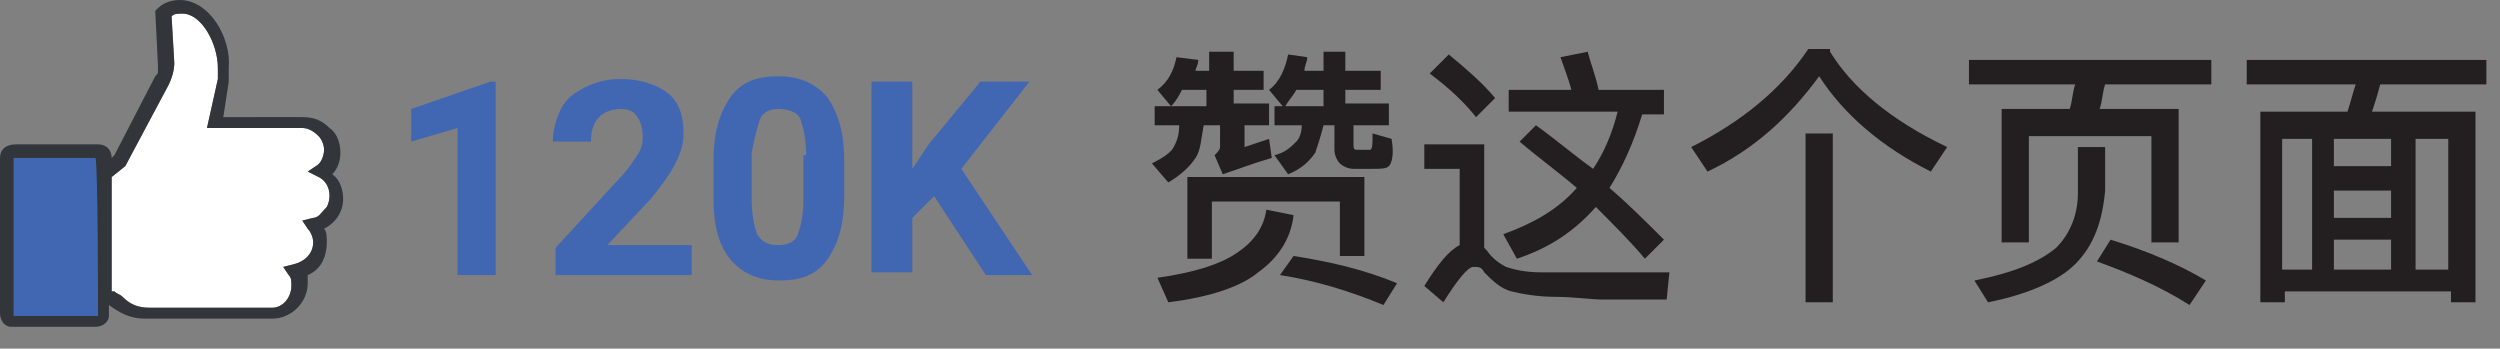 <?xml version="1.0" encoding="utf-8"?>
<!-- Generator: Adobe Illustrator 23.0.1, SVG Export Plug-In . SVG Version: 6.00 Build 0)  -->
<svg version="1.1" id="Layer_1" xmlns="http://www.w3.org/2000/svg" xmlns:xlink="http://www.w3.org/1999/xlink" x="0px" y="0px"
	 viewBox="0 0 91.8 12.8" style="enable-background:new 0 0 91.8 12.8;" xml:space="preserve">
<rect x="0" y="0" width="91.8" height="12.8" fill="#808080" stroke="none"/>
<style type="text/css">
	.st0{enable-background:new    ;}
	.st1{fill:#4267B2;}
	.st2{fill:#231F20;}
	.st3{fill:#FFFFFF;}
	.st4{fill:#32363B;}
</style>
<title>likes-zh</title>
<g>
	<g id="Layer_1-2">
		<g class="st0">
			<path class="st1" d="M18.2,10.1h-1.4V4.7l-1.7,0.5V4L18,3h0.2V10.1z"/>
			<path class="st1" d="M25.3,10.1h-4.9v-1l2.3-2.5c0.3-0.3,0.5-0.6,0.7-0.9s0.2-0.5,0.2-0.7c0-0.3-0.1-0.6-0.2-0.7
				C23.3,4.1,23.1,4,22.8,4c-0.3,0-0.6,0.1-0.8,0.3c-0.2,0.2-0.3,0.5-0.3,0.9h-1.4c0-0.4,0.1-0.8,0.3-1.2s0.5-0.6,0.9-0.8
				c0.4-0.2,0.8-0.3,1.3-0.3c0.7,0,1.3,0.2,1.7,0.5s0.6,0.8,0.6,1.5c0,0.4-0.1,0.7-0.3,1.1s-0.5,0.8-0.9,1.3L22.3,9h3.1V10.1z"/>
			<path class="st1" d="M31,7.2c0,1-0.2,1.7-0.6,2.3s-1,0.8-1.8,0.8c-0.8,0-1.4-0.3-1.8-0.8s-0.6-1.2-0.6-2.2V5.9
				c0-1,0.2-1.7,0.6-2.3s1-0.8,1.8-0.8s1.4,0.3,1.8,0.8C30.8,4.2,31,4.9,31,5.9V7.2z M29.6,5.7c0-0.6-0.1-1-0.2-1.3S28.9,4,28.6,4
				c-0.3,0-0.6,0.1-0.7,0.4s-0.2,0.7-0.3,1.2v1.7c0,0.6,0.1,1,0.2,1.3c0.2,0.3,0.4,0.4,0.8,0.4c0.3,0,0.6-0.1,0.7-0.4
				s0.2-0.7,0.2-1.2V5.7z"/>
			<path class="st1" d="M34.3,7.2l-0.8,0.8v2h-1.5V3h1.5v3.2l0.6-0.9L36,3h1.8l-2.5,3.2l2.6,3.9h-1.7L34.3,7.2z"/>
		</g>
		<g class="st0">
			<path class="st2" d="M43,3.9l-0.5-0.6c0.4-0.3,0.6-0.7,0.7-1.2L44,2.2c0,0.2-0.1,0.3-0.1,0.4h0.5V1.9h0.9v0.7h1.1v0.7h-1.1v0.5
				h1.3v0.8h-0.9v0.8c0.3-0.1,0.6-0.2,0.9-0.3l0.1,0.7C46,6,45.5,6.2,44.9,6.4l-0.3-0.7c0.1-0.1,0.2-0.2,0.2-0.3V4.6h-0.6
				c-0.1,0.5-0.1,0.9-0.3,1.2c-0.2,0.3-0.5,0.6-1,0.9L42.3,6c0.4-0.2,0.7-0.4,0.8-0.6c0.1-0.2,0.2-0.4,0.2-0.8h-0.9V3.9h1.9V3.3
				h-0.9C43.3,3.5,43.2,3.7,43,3.9z M47.5,7.9c-0.1,0.9-0.6,1.6-1.3,2.1c-0.6,0.5-1.7,0.9-3.3,1.1l-0.4-0.9c1.4-0.2,2.3-0.5,2.9-0.9
				c0.6-0.4,1-0.9,1.1-1.6L47.5,7.9z M50.1,9.4h-0.9V7.4h-4.7v2.1h-0.9v-3h6.5V9.4z M46.6,3.3C47,3,47.2,2.5,47.3,2l0.7,0.1
				c0,0.2-0.1,0.3-0.1,0.5h0.7V1.9h0.8v0.7h1.3v0.7h-1.3v0.5h1.6v0.8h-1.3v0.7c0,0.1,0,0.2,0.1,0.2h0.3c0.1,0,0.2,0,0.2,0
				c0.1,0,0.1-0.2,0.1-0.6l0.7,0.2C51.2,5.7,51.1,6,51,6.1c-0.1,0.1-0.3,0.1-0.6,0.1h-0.7c-0.2,0-0.4-0.1-0.5-0.2S49,5.7,49,5.5V4.6
				h-0.4c-0.1,0.4-0.2,0.7-0.3,1c-0.2,0.3-0.5,0.6-1,0.8l-0.5-0.7c0.4-0.1,0.6-0.3,0.8-0.5c0.1-0.1,0.2-0.3,0.2-0.6h-1V3.9h0.3
				L46.6,3.3z M51.3,10.4l-0.5,0.8c-1.2-0.5-2.5-0.9-3.8-1.1l0.5-0.7C48.8,9.6,50.1,9.9,51.3,10.4z M47.2,3.9h1.4V3.3h-1
				C47.5,3.5,47.3,3.7,47.2,3.9z"/>
			<path class="st2" d="M57.1,10.9c-0.6,0-1.2-0.1-1.6-0.2c-0.4-0.1-0.7-0.4-1-0.7c-0.1-0.2-0.2-0.2-0.4-0.2c-0.2,0-0.6,0.5-1.1,1.3
				l-0.7-0.6c0.5-0.8,0.9-1.3,1.3-1.5V6.2h-1.3V5.3h2.2v3.8c0,0,0.1,0.1,0.1,0.1c0.2,0.3,0.5,0.5,0.7,0.6c0.3,0.1,0.7,0.2,1.3,0.2
				c0.6,0,1.2,0,2,0c0.5,0,1,0,1.5,0c0.5,0,0.9,0,1.2,0L61.2,11h-2.3C58.4,11,57.8,10.9,57.1,10.9z M54.9,3.6l-0.7,0.7
				c-0.4-0.5-0.9-1-1.7-1.6L53.2,2C53.8,2.5,54.4,3,54.9,3.6z M57.7,3.3c-0.1-0.4-0.3-0.9-0.4-1.2l1-0.2c0.1,0.4,0.3,0.9,0.4,1.4
				h2.4v0.9h-0.8c-0.3,1-0.7,1.9-1.2,2.7c0.7,0.6,1.4,1.3,2,1.9l-0.7,0.7c-0.5-0.6-1.1-1.2-1.8-1.9c-0.8,0.9-1.7,1.5-2.9,1.9
				l-0.5-0.9c1.1-0.4,2-0.9,2.7-1.7c-0.7-0.6-1.4-1.1-2.1-1.7l0.6-0.6c0.7,0.5,1.4,1.1,2.1,1.6c0.4-0.6,0.7-1.3,0.9-2.1h-4V3.3H57.7
				z"/>
			<path class="st2" d="M67.2,1.9c0.8,1.3,2.2,2.5,4.3,3.5l-0.6,0.9c-1.8-0.9-3.2-2.1-4.1-3.5c-1.1,1.5-2.4,2.7-4.1,3.5l-0.6-0.9
				c1.8-0.9,3.3-2.1,4.3-3.6H67.2z M67.3,4.9v6.2h-1V4.9H67.3z"/>
			<path class="st2" d="M80,8.9h-1V5h-4.5v3.9h-1V4h2.5c0.1-0.3,0.1-0.6,0.2-0.9h-3.9V2.2h8.9v0.9h-3.9c-0.1,0.3-0.1,0.6-0.2,0.9H80
				V8.9z M77.3,5.4V7c-0.1,1.1-0.4,2-1.1,2.7c-0.6,0.6-1.7,1.1-3.2,1.4l-0.5-0.8c1.5-0.3,2.4-0.7,3-1.2c0.5-0.5,0.8-1.2,0.8-2V5.4
				H77.3z M81,10.3l-0.6,0.9c-1.1-0.7-2.3-1.2-3.4-1.6l0.5-0.8C78.8,9.2,80,9.7,81,10.3z"/>
			<path class="st2" d="M91.3,2.2v0.9h-3.9c-0.1,0.4-0.2,0.7-0.3,1h3.8v7h-0.9v-0.4h-6.1v0.4h-0.9v-7h3.2c0.1-0.3,0.2-0.7,0.3-1h-4
				V2.2H91.3z M84.9,9.9V5.1h-1.1v4.8H84.9z M87.8,6.1v-1h-2.1v1H87.8z M87.8,8v-1h-2.1v1H87.8z M87.8,9.9V8.8h-2.1v1.1H87.8z
				 M89.9,9.9V5.1h-1.2v4.8H89.9z"/>
		</g>
		<path class="st3" d="M11.5,8l-0.4,0.1l0.2,0.3c0.1,0.1,0.2,0.3,0.2,0.5c0,0.4-0.3,0.7-0.7,0.8l-0.4,0.1l0.2,0.3
			c0.1,0.1,0.1,0.2,0.1,0.4c0,0.4-0.3,0.8-0.7,0.8H5.5c-0.4,0-0.7-0.1-1-0.4c-0.1-0.1-0.2-0.1-0.3-0.2H4.1V6.5l0.5-0.4l1.6-3
			c0.1-0.2,0.2-0.5,0.2-0.8L6.3,0.6c0.1-0.1,0.2-0.1,0.4-0.1c0.7,0,1.3,1.1,1.3,2v0.4L7.6,4.7h3.5c0.2,0,0.4,0.1,0.6,0.3
			c0.1,0.1,0.2,0.3,0.2,0.5c0,0.2-0.1,0.5-0.3,0.6l-0.3,0.2l0.4,0.2c0.4,0.2,0.5,0.7,0.3,1.1c0,0,0,0,0,0C11.8,7.8,11.7,8,11.5,8z"
			/>
		<path class="st1" d="M0.3,5.6h3.6v6.2H0.3V5.6z"/>
		<path class="st4" d="M12.6,7.3c0-0.3-0.1-0.7-0.4-0.9c0.2-0.2,0.3-0.5,0.3-0.8c0-0.3-0.1-0.7-0.4-0.9c-0.3-0.3-0.6-0.4-1-0.4H8.2
			L8.4,3V2.5C8.5,1.4,7.7,0,6.6,0C6.3,0,6,0.1,5.8,0.3L5.7,0.4l0.1,2v0.2c0,0.1,0,0.1-0.1,0.2L4.2,5.7L4.1,5.8
			c0-0.3-0.2-0.5-0.5-0.5h-3C0.2,5.3,0,5.5,0,5.8v5.7C0,11.8,0.2,12,0.4,12c0,0,0,0,0.1,0h3C3.8,12,4,11.8,4,11.6c0,0,0,0,0-0.1
			v-0.3l0,0c0.4,0.3,0.8,0.5,1.3,0.5H10c0.7,0,1.3-0.6,1.3-1.3v-0.3C11.8,9.9,12,9.4,12,8.9c0-0.2,0-0.4-0.1-0.5
			C12.3,8.2,12.6,7.8,12.6,7.3z M3.6,11.6H0.5V5.8h3C3.6,5.8,3.6,11.6,3.6,11.6z M11.5,8l-0.4,0.1l0.2,0.3c0.1,0.1,0.2,0.3,0.2,0.5
			c0,0.4-0.3,0.7-0.7,0.8l-0.4,0.1l0.2,0.3c0.1,0.1,0.1,0.2,0.1,0.4c0,0.4-0.3,0.8-0.7,0.8H5.5c-0.4,0-0.7-0.1-1-0.4
			c-0.1-0.1-0.2-0.1-0.3-0.2H4.1V6.5l0.5-0.4l1.6-3c0.1-0.2,0.2-0.5,0.2-0.8L6.3,0.6c0.1-0.1,0.2-0.1,0.4-0.1c0.7,0,1.3,1.1,1.3,2
			v0.4L7.6,4.7h3.5c0.2,0,0.4,0.1,0.6,0.3c0.1,0.1,0.2,0.3,0.2,0.5c0,0.2-0.1,0.5-0.3,0.6l-0.3,0.2l0.4,0.2c0.4,0.2,0.5,0.7,0.3,1.1
			c0,0,0,0,0,0C11.8,7.8,11.7,8,11.5,8z"/>
	</g>
</g>
</svg>
